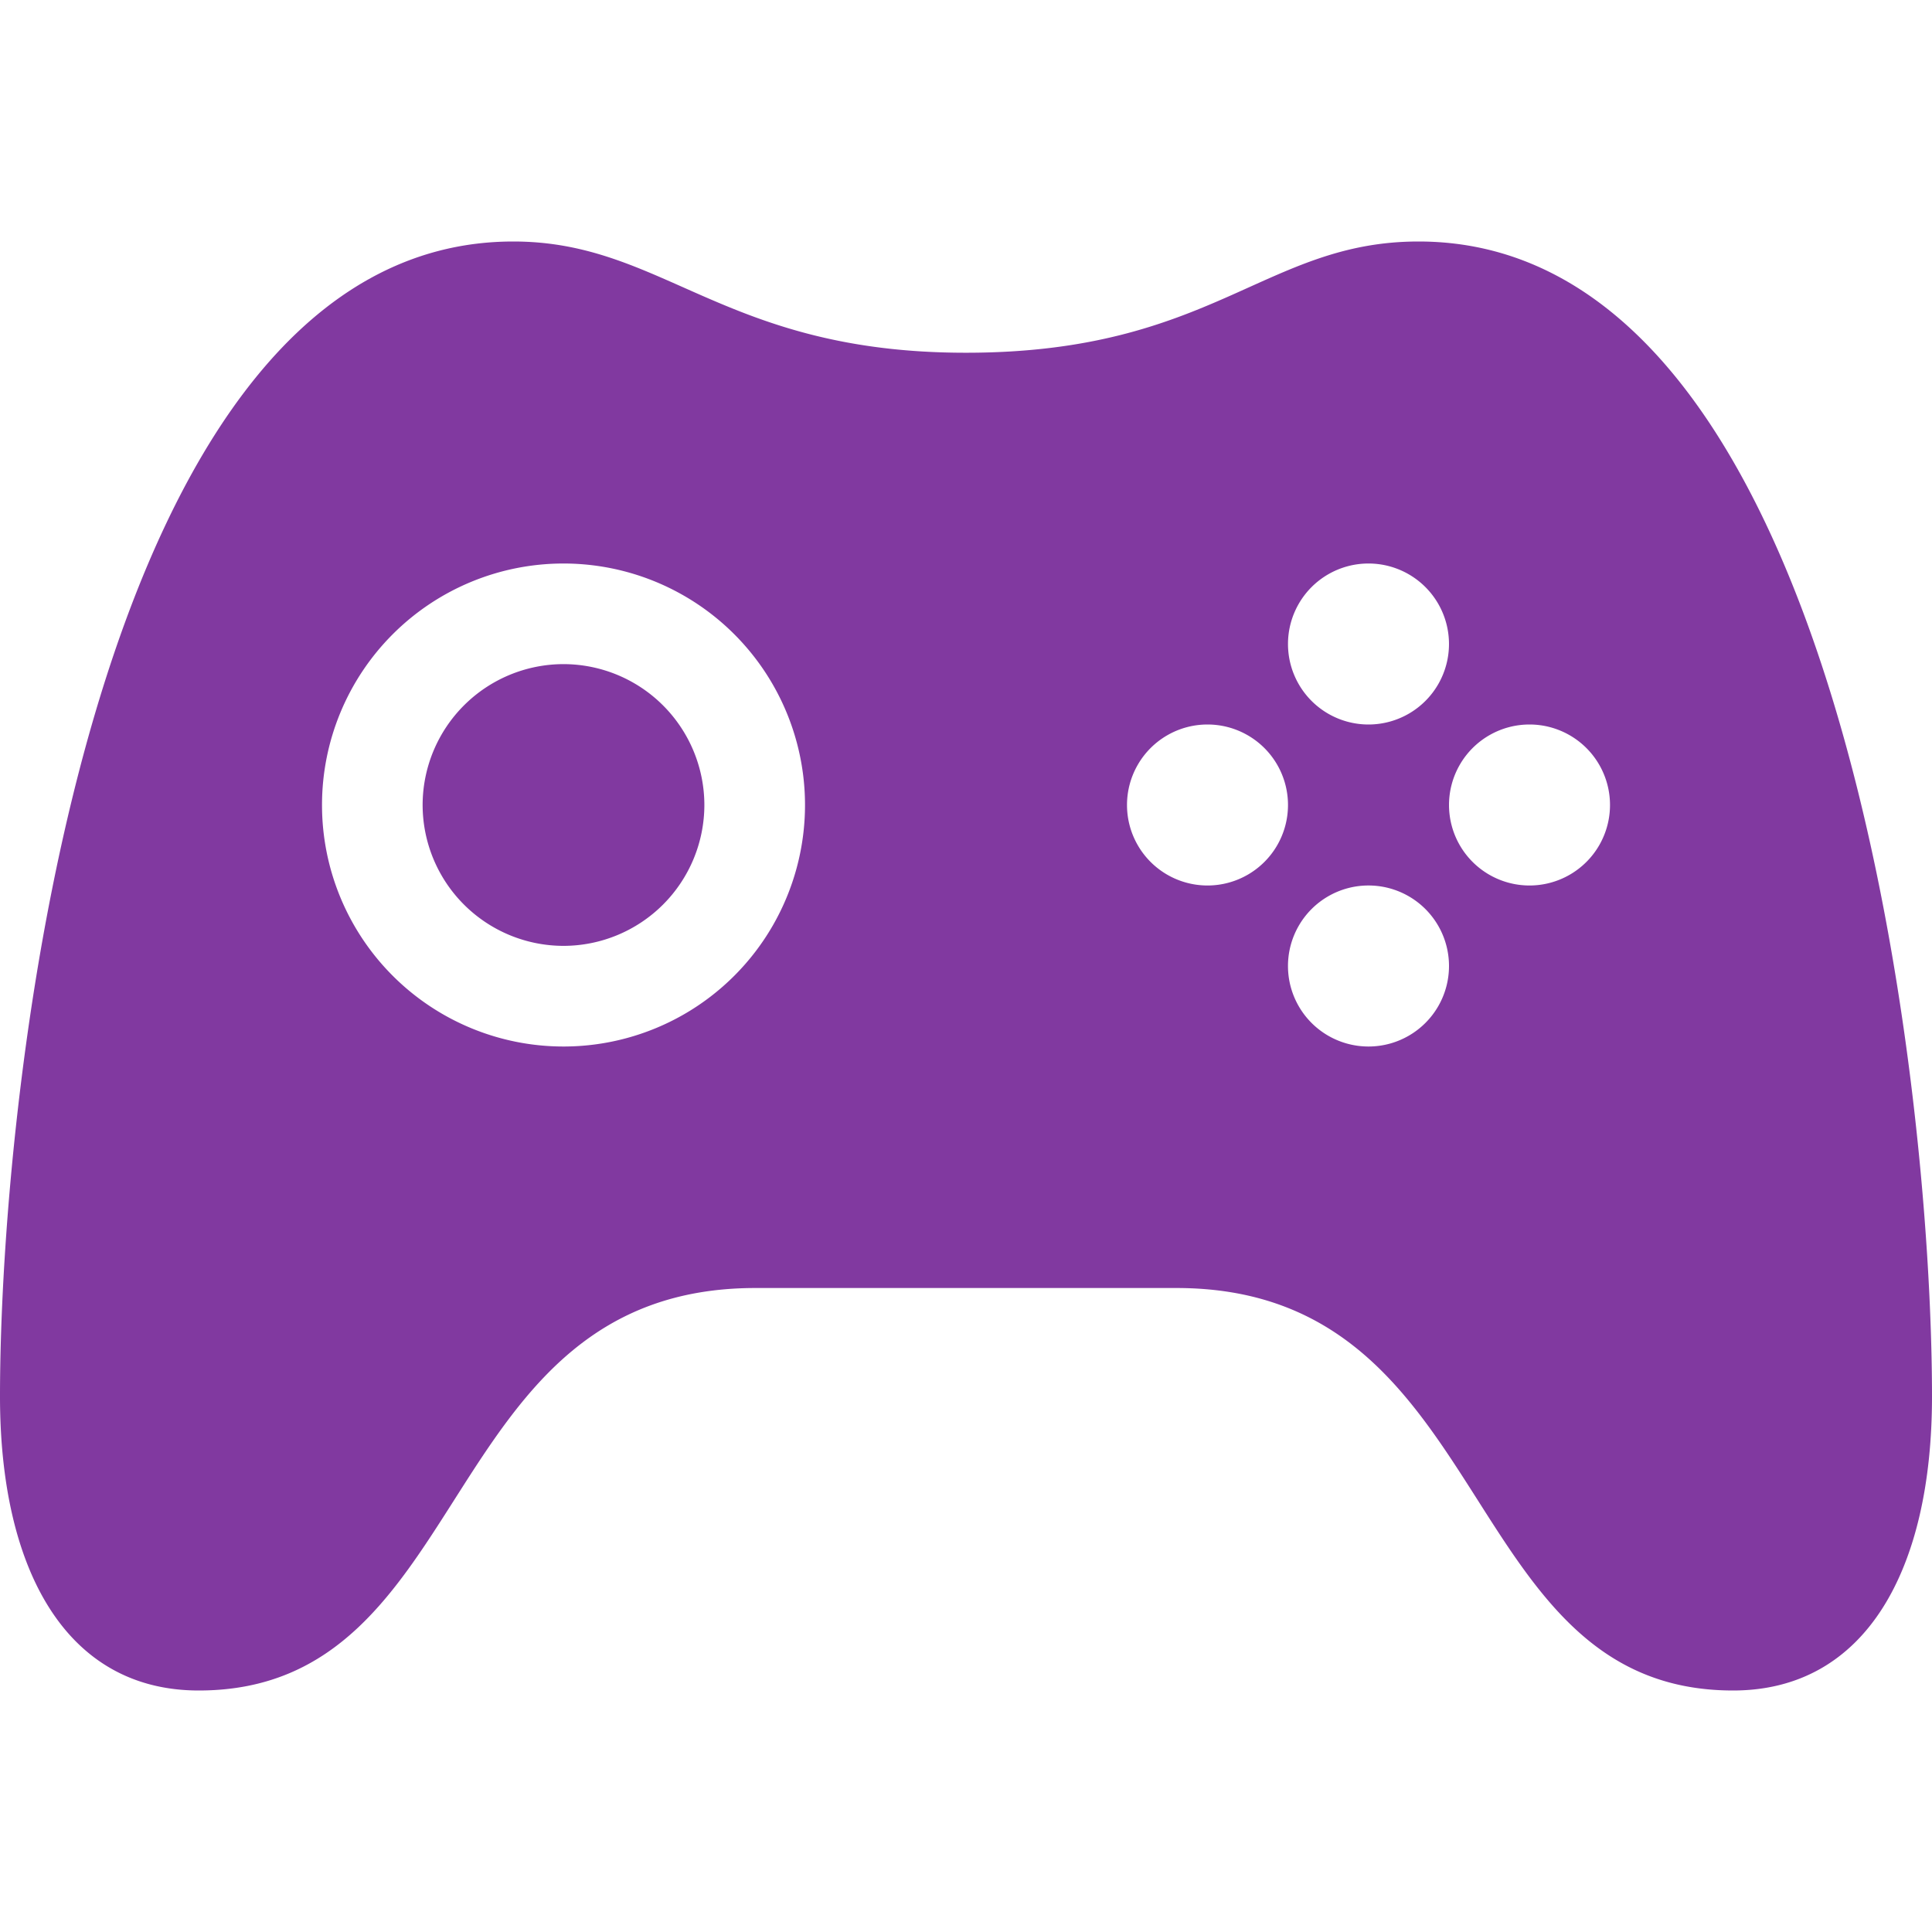 <svg xmlns="http://www.w3.org/2000/svg" width="64" height="64" fill="none" viewBox="0 0 64 64">
  <g class="iconmonstr-gamepad-17 1" clip-path="url(#a)">
    <path fill="#8139A0" d="M46.992 8c-5.101 0-6.821 3.685-14.995 3.685C23.973 11.685 22.008 8 17.003 8 3.112 8 0 35.667 0 46.261 0 51.981 2.179 56 6.584 56c9.221 0 7.803-13.333 18.44-13.333h13.947C49.608 42.667 48.189 56 57.41 56c4.406 0 6.59-4.016 6.59-9.736C64 35.669 60.883 8 46.992 8ZM18.667 34.667a8 8 0 0 1-8-8 8 8 0 0 1 8-8 8 8 0 0 1 8 8 8 8 0 0 1-8 8Zm26.666-16a2.666 2.666 0 1 1 0 5.333 2.666 2.666 0 1 1 0-5.333ZM40 29.333A2.666 2.666 0 1 1 40 24a2.666 2.666 0 1 1 0 5.333Zm5.333 5.334a2.666 2.666 0 1 1 0-5.334 2.666 2.666 0 1 1 0 5.334Zm5.334-5.334a2.666 2.666 0 1 1 0-5.333 2.666 2.666 0 1 1 0 5.333Zm-27.334-2.666a4.672 4.672 0 0 1-4.666 4.666A4.672 4.672 0 0 1 14 26.667 4.672 4.672 0 0 1 18.667 22a4.672 4.672 0 0 1 4.666 4.667Z" class="Vector"/>
  </g>
  <defs>
    <clipPath id="a" class="a">
      <path fill="#fff" d="M0 0h64v64H0z"/>
    </clipPath>
  </defs>
</svg>
